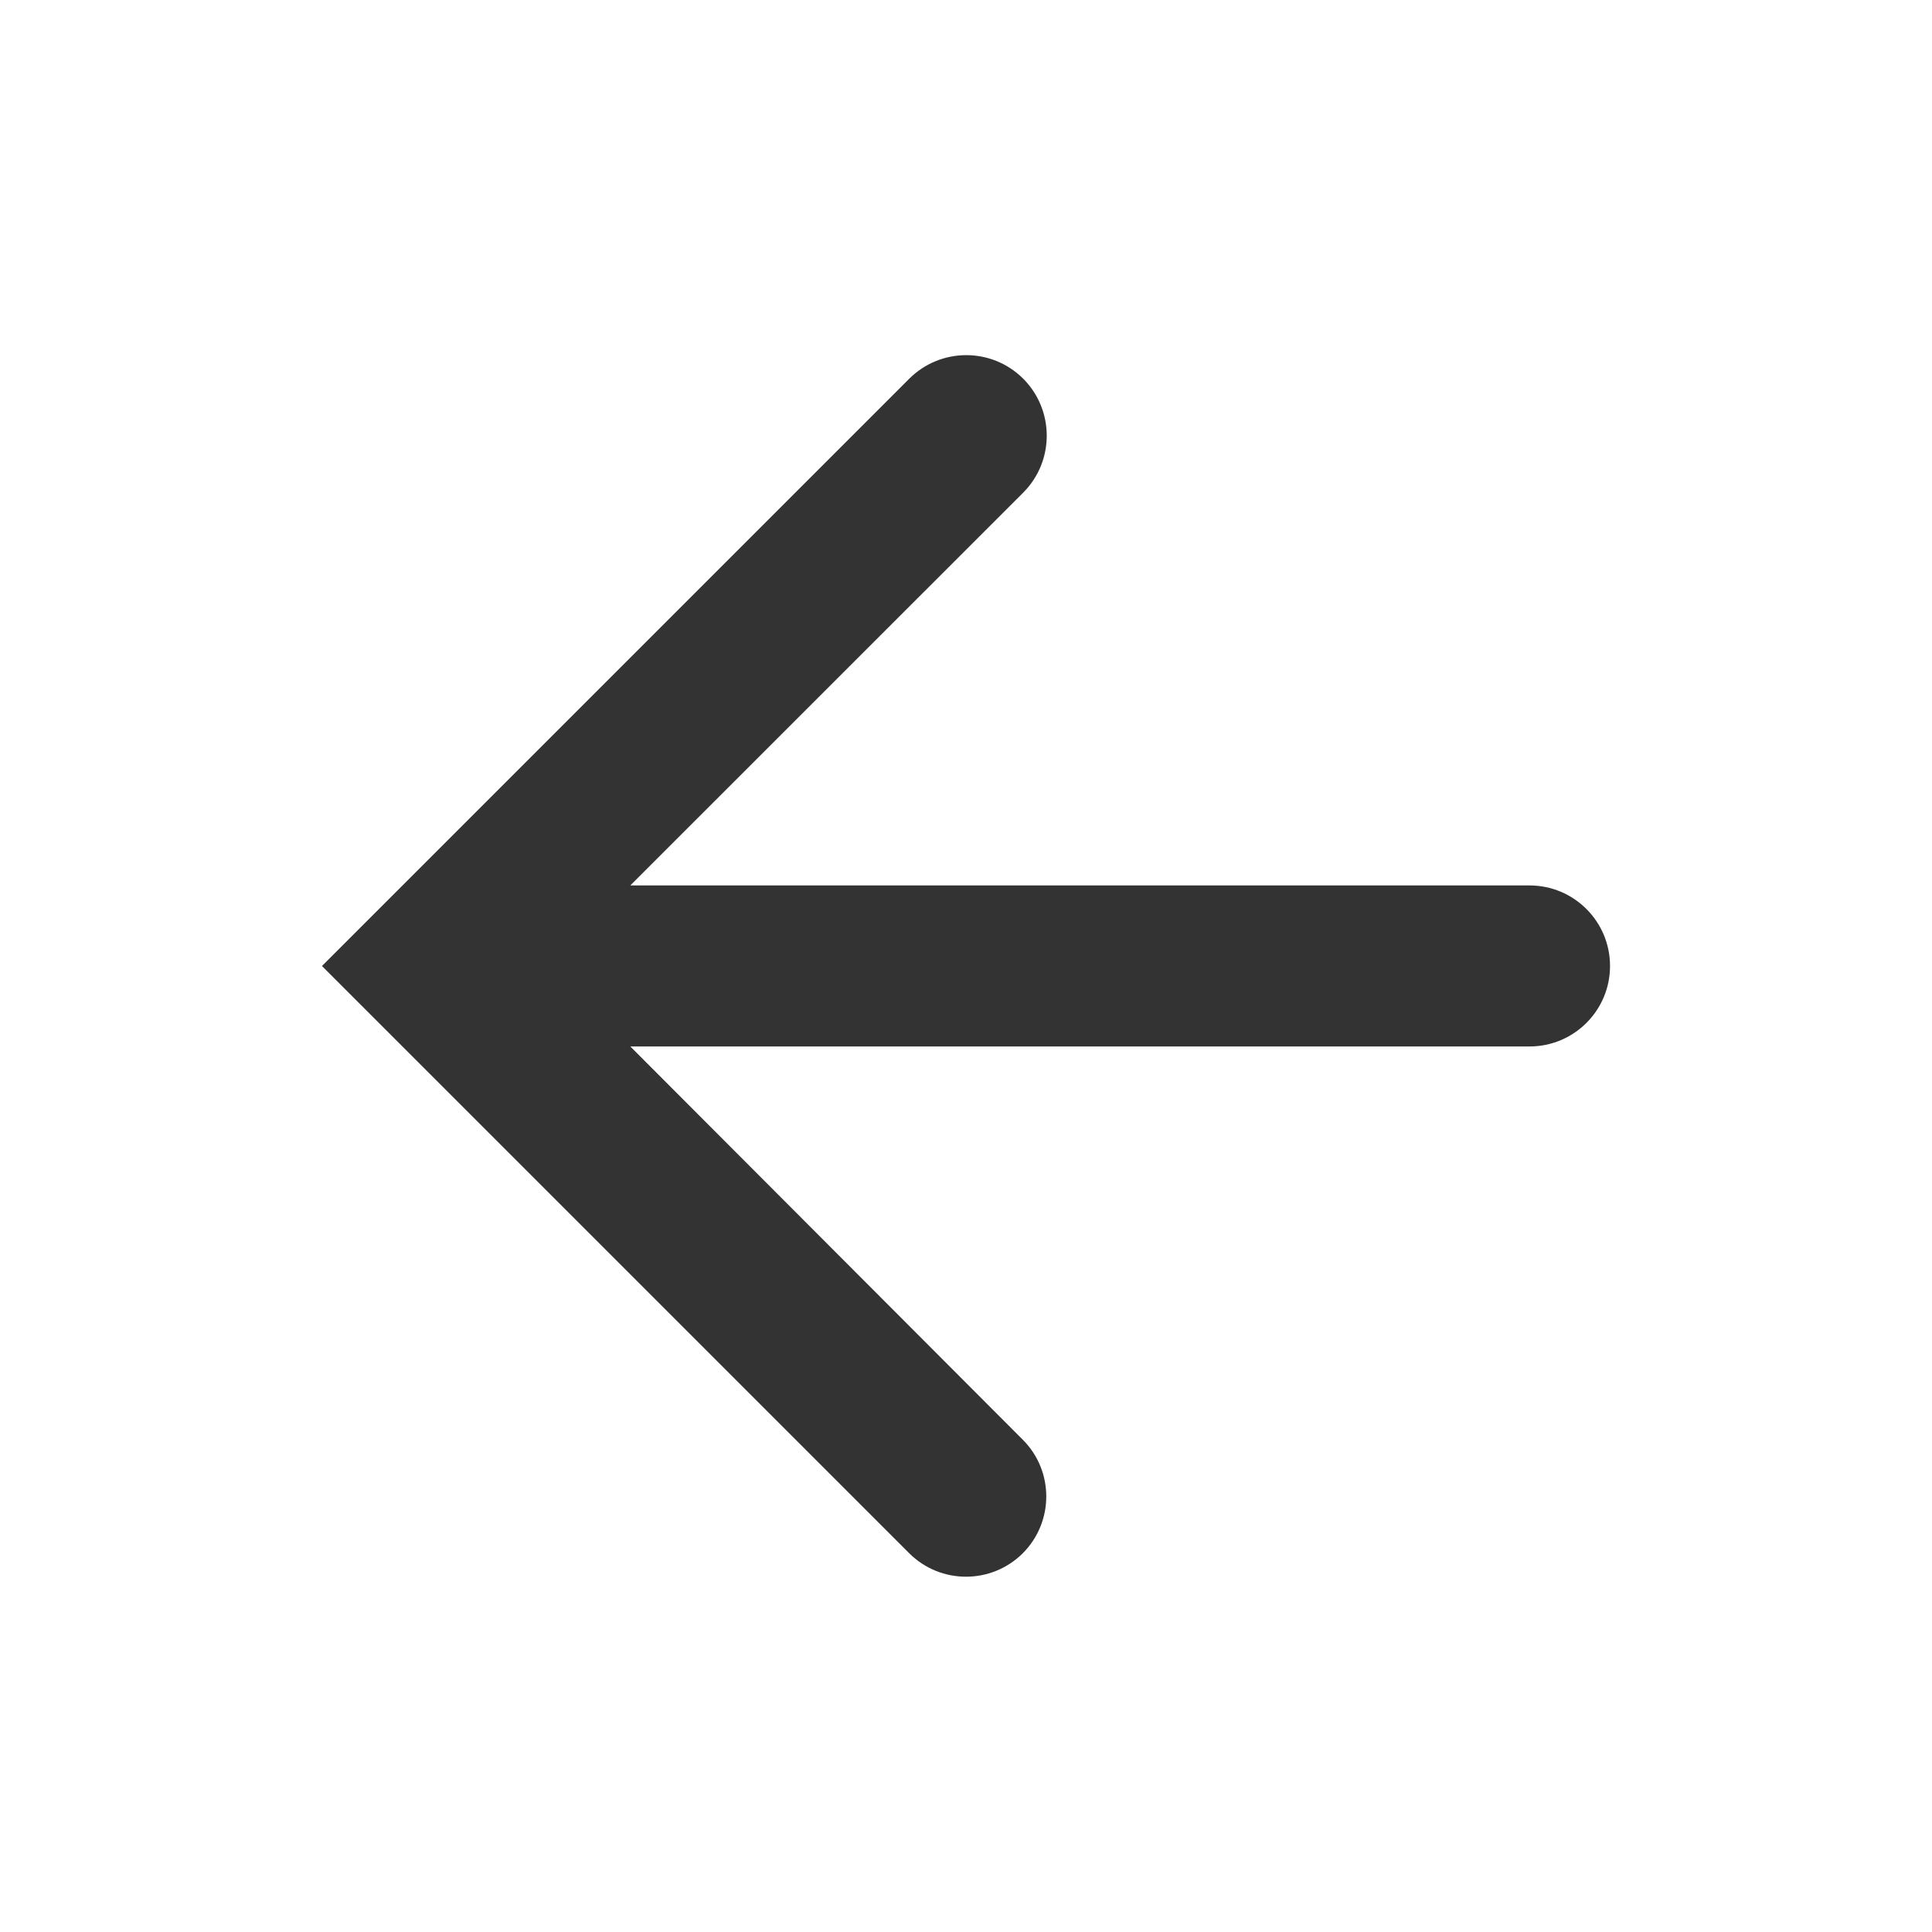<svg width="20" height="20" viewBox="0 0 20 20" fill="none" xmlns="http://www.w3.org/2000/svg">
<path d="M16.667 10C16.667 9.539 16.294 9.166 15.833 9.166H6.525L10.592 5.1C10.918 4.773 10.917 4.244 10.59 3.918C10.264 3.595 9.737 3.596 9.412 3.921L3.333 10L9.412 16.079C9.737 16.403 10.263 16.403 10.588 16.079C10.912 15.754 10.912 15.228 10.588 14.904L6.525 10.833H15.833C16.294 10.833 16.667 10.46 16.667 10Z" fill="#333333"/>
</svg>
